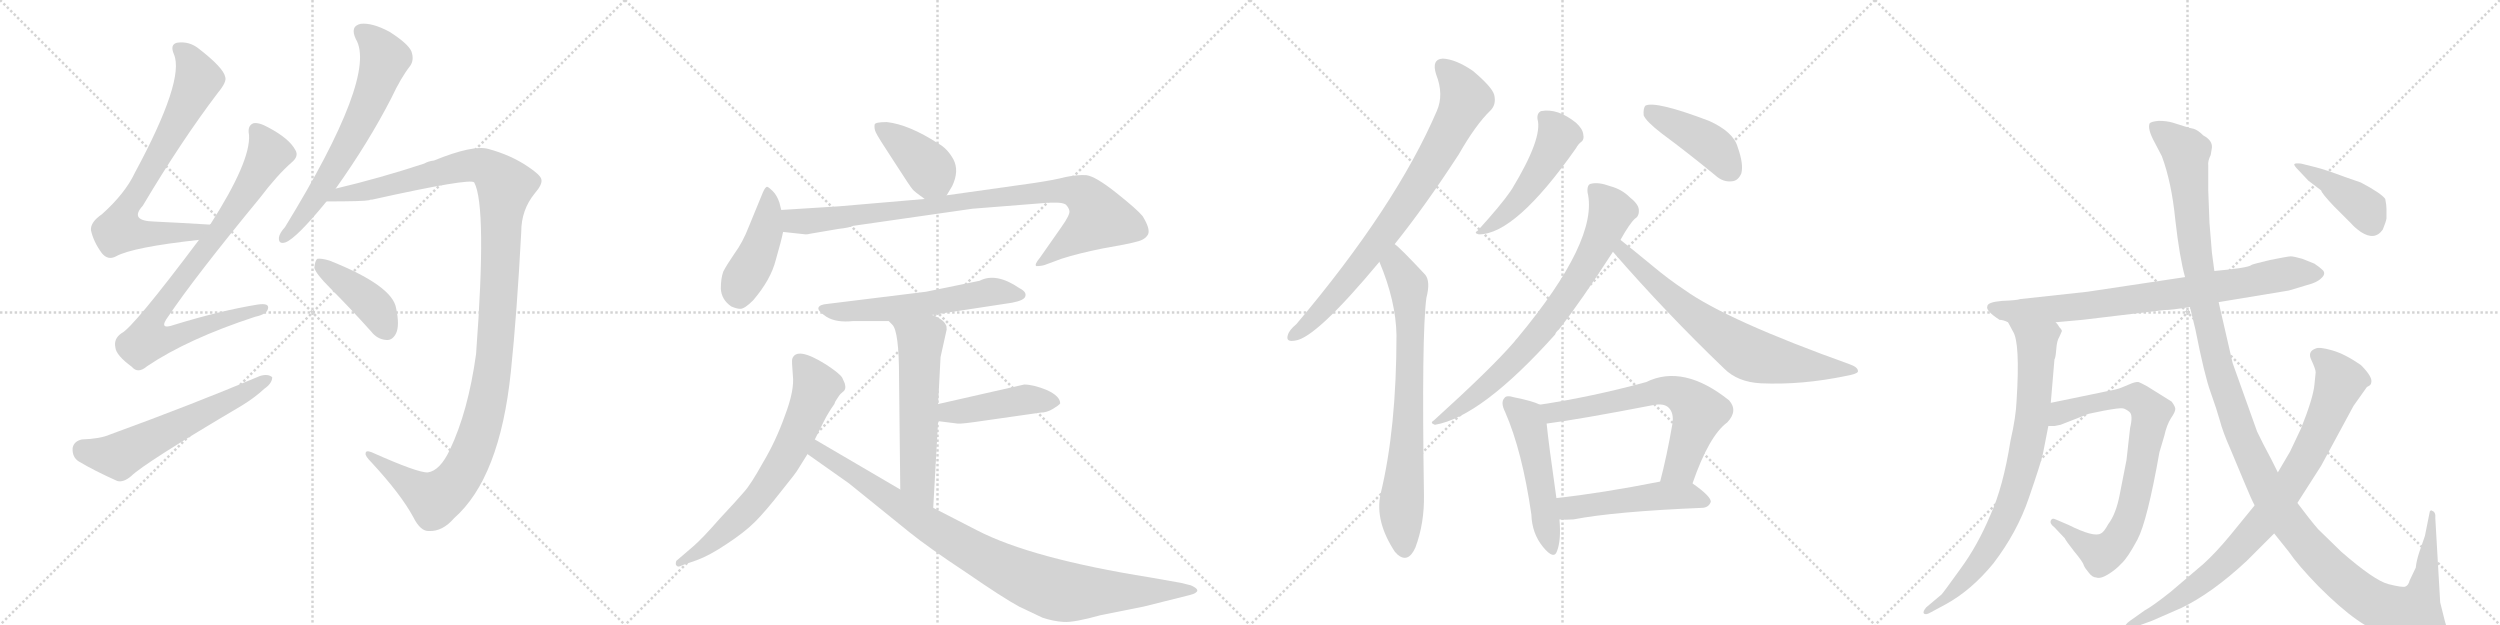 <svg version="1.1" viewBox="0 0 4096 1024" xmlns="http://www.w3.org/2000/svg">
  <g stroke="lightgray" stroke-dasharray="1,1" stroke-width="1" transform="scale(4, 4)">
    <line x1="0" y1="0" x2="256" y2="256"></line>
    <line x1="256" y1="0" x2="0" y2="256"></line>
    <line x1="128" y1="0" x2="128" y2="256"></line>
    <line x1="0" y1="128" x2="256" y2="128"></line>
    <line x1="256" y1="0" x2="512" y2="256"></line>
    <line x1="512" y1="0" x2="256" y2="256"></line>
    <line x1="384" y1="0" x2="384" y2="256"></line>
    <line x1="256" y1="128" x2="512" y2="128"></line>
    <line x1="512" y1="0" x2="768" y2="256"></line>
    <line x1="768" y1="0" x2="512" y2="256"></line>
    <line x1="640" y1="0" x2="640" y2="256"></line>
    <line x1="512" y1="128" x2="768" y2="128"></line>
    <line x1="768" y1="0" x2="1024" y2="256"></line>
    <line x1="1024" y1="0" x2="768" y2="256"></line>
    <line x1="896" y1="0" x2="896" y2="256"></line>
    <line x1="768" y1="128" x2="1024" y2="128"></line>
  </g>
<g transform="scale(1, -1) translate(0, -850)">
   <style type="text/css">
    @keyframes keyframes0 {
      from {
       stroke: black;
       stroke-dashoffset: 738;
       stroke-width: 128;
       }
       71% {
       animation-timing-function: step-end;
       stroke: black;
       stroke-dashoffset: 0;
       stroke-width: 128;
       }
       to {
       stroke: black;
       stroke-width: 1024;
       }
       }
       #make-me-a-hanzi-animation-0 {
         animation: keyframes0 0.851s both;
         animation-delay: 0s;
         animation-timing-function: linear;
       }
    @keyframes keyframes1 {
      from {
       stroke: black;
       stroke-dashoffset: 864;
       stroke-width: 128;
       }
       74% {
       animation-timing-function: step-end;
       stroke: black;
       stroke-dashoffset: 0;
       stroke-width: 128;
       }
       to {
       stroke: black;
       stroke-width: 1024;
       }
       }
       #make-me-a-hanzi-animation-1 {
         animation: keyframes1 0.953s both;
         animation-delay: 0.851s;
         animation-timing-function: linear;
       }
    @keyframes keyframes2 {
      from {
       stroke: black;
       stroke-dashoffset: 591;
       stroke-width: 128;
       }
       66% {
       animation-timing-function: step-end;
       stroke: black;
       stroke-dashoffset: 0;
       stroke-width: 128;
       }
       to {
       stroke: black;
       stroke-width: 1024;
       }
       }
       #make-me-a-hanzi-animation-2 {
         animation: keyframes2 0.731s both;
         animation-delay: 1.804s;
         animation-timing-function: linear;
       }
    @keyframes keyframes3 {
      from {
       stroke: black;
       stroke-dashoffset: 651;
       stroke-width: 128;
       }
       68% {
       animation-timing-function: step-end;
       stroke: black;
       stroke-dashoffset: 0;
       stroke-width: 128;
       }
       to {
       stroke: black;
       stroke-width: 1024;
       }
       }
       #make-me-a-hanzi-animation-3 {
         animation: keyframes3 0.78s both;
         animation-delay: 2.535s;
         animation-timing-function: linear;
       }
    @keyframes keyframes4 {
      from {
       stroke: black;
       stroke-dashoffset: 1221;
       stroke-width: 128;
       }
       80% {
       animation-timing-function: step-end;
       stroke: black;
       stroke-dashoffset: 0;
       stroke-width: 128;
       }
       to {
       stroke: black;
       stroke-width: 1024;
       }
       }
       #make-me-a-hanzi-animation-4 {
         animation: keyframes4 1.244s both;
         animation-delay: 3.314s;
         animation-timing-function: linear;
       }
    @keyframes keyframes5 {
      from {
       stroke: black;
       stroke-dashoffset: 412;
       stroke-width: 128;
       }
       57% {
       animation-timing-function: step-end;
       stroke: black;
       stroke-dashoffset: 0;
       stroke-width: 128;
       }
       to {
       stroke: black;
       stroke-width: 1024;
       }
       }
       #make-me-a-hanzi-animation-5 {
         animation: keyframes5 0.585s both;
         animation-delay: 4.558s;
         animation-timing-function: linear;
       }
    @keyframes keyframes6 {
      from {
       stroke: black;
       stroke-dashoffset: 401;
       stroke-width: 128;
       }
       57% {
       animation-timing-function: step-end;
       stroke: black;
       stroke-dashoffset: 0;
       stroke-width: 128;
       }
       to {
       stroke: black;
       stroke-width: 1024;
       }
       }
       #make-me-a-hanzi-animation-6 {
         animation: keyframes6 0.576s both;
         animation-delay: 5.143s;
         animation-timing-function: linear;
       }
    @keyframes keyframes7 {
      from {
       stroke: black;
       stroke-dashoffset: 438;
       stroke-width: 128;
       }
       59% {
       animation-timing-function: step-end;
       stroke: black;
       stroke-dashoffset: 0;
       stroke-width: 128;
       }
       to {
       stroke: black;
       stroke-width: 1024;
       }
       }
       #make-me-a-hanzi-animation-7 {
         animation: keyframes7 0.606s both;
         animation-delay: 5.72s;
         animation-timing-function: linear;
       }
    @keyframes keyframes8 {
      from {
       stroke: black;
       stroke-dashoffset: 920;
       stroke-width: 128;
       }
       75% {
       animation-timing-function: step-end;
       stroke: black;
       stroke-dashoffset: 0;
       stroke-width: 128;
       }
       to {
       stroke: black;
       stroke-width: 1024;
       }
       }
       #make-me-a-hanzi-animation-8 {
         animation: keyframes8 0.999s both;
         animation-delay: 6.326s;
         animation-timing-function: linear;
       }
    @keyframes keyframes9 {
      from {
       stroke: black;
       stroke-dashoffset: 583;
       stroke-width: 128;
       }
       65% {
       animation-timing-function: step-end;
       stroke: black;
       stroke-dashoffset: 0;
       stroke-width: 128;
       }
       to {
       stroke: black;
       stroke-width: 1024;
       }
       }
       #make-me-a-hanzi-animation-9 {
         animation: keyframes9 0.724s both;
         animation-delay: 7.325s;
         animation-timing-function: linear;
       }
    @keyframes keyframes10 {
      from {
       stroke: black;
       stroke-dashoffset: 576;
       stroke-width: 128;
       }
       65% {
       animation-timing-function: step-end;
       stroke: black;
       stroke-dashoffset: 0;
       stroke-width: 128;
       }
       to {
       stroke: black;
       stroke-width: 1024;
       }
       }
       #make-me-a-hanzi-animation-10 {
         animation: keyframes10 0.719s both;
         animation-delay: 8.049s;
         animation-timing-function: linear;
       }
    @keyframes keyframes11 {
      from {
       stroke: black;
       stroke-dashoffset: 443;
       stroke-width: 128;
       }
       59% {
       animation-timing-function: step-end;
       stroke: black;
       stroke-dashoffset: 0;
       stroke-width: 128;
       }
       to {
       stroke: black;
       stroke-width: 1024;
       }
       }
       #make-me-a-hanzi-animation-11 {
         animation: keyframes11 0.611s both;
         animation-delay: 8.768s;
         animation-timing-function: linear;
       }
    @keyframes keyframes12 {
      from {
       stroke: black;
       stroke-dashoffset: 679;
       stroke-width: 128;
       }
       69% {
       animation-timing-function: step-end;
       stroke: black;
       stroke-dashoffset: 0;
       stroke-width: 128;
       }
       to {
       stroke: black;
       stroke-width: 1024;
       }
       }
       #make-me-a-hanzi-animation-12 {
         animation: keyframes12 0.803s both;
         animation-delay: 9.379s;
         animation-timing-function: linear;
       }
    @keyframes keyframes13 {
      from {
       stroke: black;
       stroke-dashoffset: 940;
       stroke-width: 128;
       }
       75% {
       animation-timing-function: step-end;
       stroke: black;
       stroke-dashoffset: 0;
       stroke-width: 128;
       }
       to {
       stroke: black;
       stroke-width: 1024;
       }
       }
       #make-me-a-hanzi-animation-13 {
         animation: keyframes13 1.015s both;
         animation-delay: 10.181s;
         animation-timing-function: linear;
       }
    @keyframes keyframes14 {
      from {
       stroke: black;
       stroke-dashoffset: 799;
       stroke-width: 128;
       }
       72% {
       animation-timing-function: step-end;
       stroke: black;
       stroke-dashoffset: 0;
       stroke-width: 128;
       }
       to {
       stroke: black;
       stroke-width: 1024;
       }
       }
       #make-me-a-hanzi-animation-14 {
         animation: keyframes14 0.9s both;
         animation-delay: 11.196s;
         animation-timing-function: linear;
       }
    @keyframes keyframes15 {
      from {
       stroke: black;
       stroke-dashoffset: 752;
       stroke-width: 128;
       }
       71% {
       animation-timing-function: step-end;
       stroke: black;
       stroke-dashoffset: 0;
       stroke-width: 128;
       }
       to {
       stroke: black;
       stroke-width: 1024;
       }
       }
       #make-me-a-hanzi-animation-15 {
         animation: keyframes15 0.862s both;
         animation-delay: 12.096s;
         animation-timing-function: linear;
       }
    @keyframes keyframes16 {
      from {
       stroke: black;
       stroke-dashoffset: 496;
       stroke-width: 128;
       }
       62% {
       animation-timing-function: step-end;
       stroke: black;
       stroke-dashoffset: 0;
       stroke-width: 128;
       }
       to {
       stroke: black;
       stroke-width: 1024;
       }
       }
       #make-me-a-hanzi-animation-16 {
         animation: keyframes16 0.654s both;
         animation-delay: 12.958s;
         animation-timing-function: linear;
       }
    @keyframes keyframes17 {
      from {
       stroke: black;
       stroke-dashoffset: 426;
       stroke-width: 128;
       }
       58% {
       animation-timing-function: step-end;
       stroke: black;
       stroke-dashoffset: 0;
       stroke-width: 128;
       }
       to {
       stroke: black;
       stroke-width: 1024;
       }
       }
       #make-me-a-hanzi-animation-17 {
         animation: keyframes17 0.597s both;
         animation-delay: 13.612s;
         animation-timing-function: linear;
       }
    @keyframes keyframes18 {
      from {
       stroke: black;
       stroke-dashoffset: 756;
       stroke-width: 128;
       }
       71% {
       animation-timing-function: step-end;
       stroke: black;
       stroke-dashoffset: 0;
       stroke-width: 128;
       }
       to {
       stroke: black;
       stroke-width: 1024;
       }
       }
       #make-me-a-hanzi-animation-18 {
         animation: keyframes18 0.865s both;
         animation-delay: 14.209s;
         animation-timing-function: linear;
       }
    @keyframes keyframes19 {
      from {
       stroke: black;
       stroke-dashoffset: 711;
       stroke-width: 128;
       }
       70% {
       animation-timing-function: step-end;
       stroke: black;
       stroke-dashoffset: 0;
       stroke-width: 128;
       }
       to {
       stroke: black;
       stroke-width: 1024;
       }
       }
       #make-me-a-hanzi-animation-19 {
         animation: keyframes19 0.829s both;
         animation-delay: 15.074s;
         animation-timing-function: linear;
       }
    @keyframes keyframes20 {
      from {
       stroke: black;
       stroke-dashoffset: 509;
       stroke-width: 128;
       }
       62% {
       animation-timing-function: step-end;
       stroke: black;
       stroke-dashoffset: 0;
       stroke-width: 128;
       }
       to {
       stroke: black;
       stroke-width: 1024;
       }
       }
       #make-me-a-hanzi-animation-20 {
         animation: keyframes20 0.664s both;
         animation-delay: 15.903s;
         animation-timing-function: linear;
       }
    @keyframes keyframes21 {
      from {
       stroke: black;
       stroke-dashoffset: 654;
       stroke-width: 128;
       }
       68% {
       animation-timing-function: step-end;
       stroke: black;
       stroke-dashoffset: 0;
       stroke-width: 128;
       }
       to {
       stroke: black;
       stroke-width: 1024;
       }
       }
       #make-me-a-hanzi-animation-21 {
         animation: keyframes21 0.782s both;
         animation-delay: 16.567s;
         animation-timing-function: linear;
       }
    @keyframes keyframes22 {
      from {
       stroke: black;
       stroke-dashoffset: 500;
       stroke-width: 128;
       }
       62% {
       animation-timing-function: step-end;
       stroke: black;
       stroke-dashoffset: 0;
       stroke-width: 128;
       }
       to {
       stroke: black;
       stroke-width: 1024;
       }
       }
       #make-me-a-hanzi-animation-22 {
         animation: keyframes22 0.657s both;
         animation-delay: 17.349s;
         animation-timing-function: linear;
       }
    @keyframes keyframes23 {
      from {
       stroke: black;
       stroke-dashoffset: 795;
       stroke-width: 128;
       }
       72% {
       animation-timing-function: step-end;
       stroke: black;
       stroke-dashoffset: 0;
       stroke-width: 128;
       }
       to {
       stroke: black;
       stroke-width: 1024;
       }
       }
       #make-me-a-hanzi-animation-23 {
         animation: keyframes23 0.897s both;
         animation-delay: 18.006s;
         animation-timing-function: linear;
       }
    @keyframes keyframes24 {
      from {
       stroke: black;
       stroke-dashoffset: 803;
       stroke-width: 128;
       }
       72% {
       animation-timing-function: step-end;
       stroke: black;
       stroke-dashoffset: 0;
       stroke-width: 128;
       }
       to {
       stroke: black;
       stroke-width: 1024;
       }
       }
       #make-me-a-hanzi-animation-24 {
         animation: keyframes24 0.903s both;
         animation-delay: 18.903s;
         animation-timing-function: linear;
       }
    @keyframes keyframes25 {
      from {
       stroke: black;
       stroke-dashoffset: 784;
       stroke-width: 128;
       }
       72% {
       animation-timing-function: step-end;
       stroke: black;
       stroke-dashoffset: 0;
       stroke-width: 128;
       }
       to {
       stroke: black;
       stroke-width: 1024;
       }
       }
       #make-me-a-hanzi-animation-25 {
         animation: keyframes25 0.888s both;
         animation-delay: 19.806s;
         animation-timing-function: linear;
       }
    @keyframes keyframes26 {
      from {
       stroke: black;
       stroke-dashoffset: 1387;
       stroke-width: 128;
       }
       82% {
       animation-timing-function: step-end;
       stroke: black;
       stroke-dashoffset: 0;
       stroke-width: 128;
       }
       to {
       stroke: black;
       stroke-width: 1024;
       }
       }
       #make-me-a-hanzi-animation-26 {
         animation: keyframes26 1.379s both;
         animation-delay: 20.694s;
         animation-timing-function: linear;
       }
    @keyframes keyframes27 {
      from {
       stroke: black;
       stroke-dashoffset: 856;
       stroke-width: 128;
       }
       74% {
       animation-timing-function: step-end;
       stroke: black;
       stroke-dashoffset: 0;
       stroke-width: 128;
       }
       to {
       stroke: black;
       stroke-width: 1024;
       }
       }
       #make-me-a-hanzi-animation-27 {
         animation: keyframes27 0.947s both;
         animation-delay: 22.073s;
         animation-timing-function: linear;
       }
    @keyframes keyframes28 {
      from {
       stroke: black;
       stroke-dashoffset: 413;
       stroke-width: 128;
       }
       57% {
       animation-timing-function: step-end;
       stroke: black;
       stroke-dashoffset: 0;
       stroke-width: 128;
       }
       to {
       stroke: black;
       stroke-width: 1024;
       }
       }
       #make-me-a-hanzi-animation-28 {
         animation: keyframes28 0.586s both;
         animation-delay: 23.02s;
         animation-timing-function: linear;
       }
</style>
<path d="M 344 482 Q 295 485 253 487 Q 211 488 234 513 Q 297 619 357 698 Q 372 716 369 724 Q 366 739 326 770 Q 310 783 290 780 Q 278 777 285 761 Q 303 719 221 567 Q 205 533 167 499 Q 148 486 149 473 Q 153 454 167 435 Q 177 423 190 430 Q 217 445 326 457 C 356 460 374 480 344 482 Z" fill="lightgray"></path> 
<path d="M 326 457 Q 218 313 199 304 Q 186 295 189 281 Q 190 268 216 249 Q 226 237 241 250 Q 308 295 418 331 Q 437 335 439 344 Q 442 354 422 351 Q 361 341 286 318 Q 258 308 276 332 Q 319 396 426 526 Q 454 563 478 584 Q 490 594 484 604 Q 474 623 440 641 Q 424 650 415 648 Q 405 644 408 629 Q 411 586 345 483 Q 344 483 344 482 L 326 457 Z" fill="lightgray"></path> 
<path d="M 134 130 Q 121 127 119 116 Q 118 101 129 94 Q 154 79 192 62 Q 202 59 215 70 Q 236 91 397 186 Q 418 199 433 213 Q 446 222 446 232 Q 439 238 426 234 Q 317 188 180 138 Q 164 131 134 130 Z" fill="lightgray"></path> 
<path d="M 550 541 Q 604 617 641 689 Q 657 723 672 742 Q 679 752 674 766 Q 668 779 638 798 Q 610 813 591 811 Q 573 807 583 786 Q 619 726 467 478 Q 458 468 457 461 Q 456 449 468 453 Q 486 460 535 520 L 550 541 Z" fill="lightgray"></path> 
<path d="M 701 76 Q 685 75 609 109 Q 599 113 599 107 Q 598 103 609 92 Q 657 40 677 3 Q 689 -21 703 -20 Q 725 -21 744 1 Q 819 67 837 241 Q 847 337 854 470 Q 854 506 876 533 Q 889 548 887 556 Q 886 563 865 577 Q 837 596 800 606 Q 775 613 711 587 Q 702 586 695 582 Q 622 558 550 541 C 521 534 505 520 535 520 Q 596 520 605 522 Q 606 523 610 523 Q 772 559 777 551 Q 798 512 780 270 Q 767 176 737 113 Q 721 79 701 76 Z" fill="lightgray"></path> 
<path d="M 540 379 Q 573 346 608 307 Q 618 294 633 293 Q 643 292 649 304 Q 655 317 649 345 Q 643 382 540 423 Q 527 427 520 426 Q 516 423 515 411 Q 518 401 540 379 Z" fill="lightgray"></path> 
<path d="M 1551 530 L 1560 545 Q 1572 570 1562 589 Q 1552 607 1537 615 Q 1489 646 1453 650 Q 1434 650 1433 646 Q 1432 639 1435 633 Q 1438 626 1465 585 Q 1492 543 1495 540 Q 1498 536 1515 524 C 1538 508 1538 508 1551 530 Z" fill="lightgray"></path> 
<path d="M 1280 506 L 1277 518 Q 1273 530 1266 537 Q 1260 543 1257 544 Q 1254 544 1250 535 L 1227 479 Q 1217 453 1203 434 Q 1190 415 1185 405 Q 1181 394 1181 377 Q 1182 359 1198 348 Q 1207 344 1213 344 Q 1220 344 1234 358 Q 1263 392 1271 424 Q 1280 455 1283 470 L 1280 506 Z" fill="lightgray"></path> 
<path d="M 1327 467 L 1374 475 Q 1392 477 1398 480 L 1593 508 L 1719 518 L 1730 518 Q 1741 518 1746 515 Q 1751 510 1752 505 Q 1754 499 1739 478 L 1704 428 Q 1694 416 1698 414 Q 1706 414 1712 416 L 1739 426 Q 1767 435 1807 443 Q 1848 450 1862 454 Q 1876 457 1881 466 Q 1885 475 1872 496 Q 1863 507 1829 534 Q 1795 561 1780 563 Q 1766 564 1746 560 Q 1727 555 1693 550 L 1551 530 L 1515 524 L 1375 512 L 1280 506 C 1250 504 1253 473 1283 470 L 1320 466 Q 1324 466 1327 467 Z" fill="lightgray"></path> 
<path d="M 1527 334 L 1658 354 Q 1679 358 1680 365 Q 1682 372 1670 378 Q 1632 404 1605 390 L 1517 372 L 1355 352 Q 1343 351 1341 346 Q 1339 341 1354 331 Q 1370 321 1398 324 L 1456 324 L 1527 334 Z" fill="lightgray"></path> 
<path d="M 1541 265 L 1551 310 Q 1551 316 1550 317 Q 1546 327 1527 334 C 1500 346 1436 346 1456 324 L 1462 318 Q 1473 307 1473 232 L 1475 48 C 1475 18 1527 -12 1529 18 L 1537 160 L 1537 188 L 1541 265 Z" fill="lightgray"></path> 
<path d="M 1537 160 L 1569 156 Q 1574 155 1614 161 L 1705 174 Q 1715 174 1725 180 Q 1735 186 1737 189 Q 1737 201 1715 211 Q 1693 220 1678 220 L 1537 188 C 1508 181 1507 164 1537 160 Z" fill="lightgray"></path> 
<path d="M 1335 130 L 1350 160 Q 1357 174 1367 188 Q 1368 192 1371 196 L 1375 202 Q 1376 204 1381 208 Q 1387 212 1384 222 L 1380 231 Q 1376 238 1353 253 Q 1305 283 1298 262 Q 1297 259 1299 235 Q 1302 211 1286 169 Q 1271 127 1250 92 Q 1230 56 1219 44 Q 1208 31 1179 0 Q 1151 -32 1136 -45 L 1108 -69 Q 1106 -76 1109 -77 Q 1111 -80 1118 -76 L 1141 -68 Q 1163 -60 1191 -41 Q 1220 -22 1237 -5 Q 1254 12 1279 44 Q 1305 76 1308 82 L 1323 106 L 1335 130 Z" fill="lightgray"></path> 
<path d="M 1475 48 L 1335 130 C 1309 145 1298 123 1323 106 L 1391 58 L 1490 -22 Q 1521 -47 1583 -88 Q 1644 -130 1670 -144 L 1708 -162 Q 1726 -168 1743 -169 Q 1760 -170 1803 -158 L 1873 -144 L 1949 -125 Q 1957 -123 1959 -121 Q 1967 -116 1951 -109 L 1935 -105 L 1884 -96 Q 1690 -65 1601 -19 L 1529 18 L 1475 48 Z" fill="lightgray"></path> 
<path d="M 2285 450 Q 2334 511 2390 597 Q 2418 646 2442 669 Q 2452 679 2448 695 Q 2444 708 2413 734 Q 2385 753 2364 754 Q 2345 753 2353 728 Q 2366 695 2354 668 Q 2287 512 2124 319 Q 2112 309 2110 301 Q 2106 289 2122 292 Q 2156 296 2260 421 L 2285 450 Z" fill="lightgray"></path> 
<path d="M 2260 421 Q 2287 357 2288 301 Q 2288 148 2262 41 Q 2252 -4 2286 -55 Q 2287 -55 2289 -58 Q 2307 -74 2319 -47 Q 2334 -7 2333 40 Q 2329 302 2337 362 Q 2344 389 2335 400 Q 2293 445 2285 450 C 2262 470 2249 449 2260 421 Z" fill="lightgray"></path> 
<path d="M 2519 655 Q 2528 624 2477 540 Q 2476 539 2475 537 Q 2460 515 2421 472 Q 2414 468 2423 466 Q 2483 466 2582 607 Q 2586 614 2590 617 Q 2596 621 2594 630 Q 2593 639 2582 649 Q 2552 673 2525 668 Q 2518 665 2519 655 Z" fill="lightgray"></path> 
<path d="M 2723 631 Q 2765 600 2810 563 Q 2823 551 2838 553 Q 2848 554 2853 566 Q 2857 581 2847 609 Q 2840 634 2800 652 Q 2713 685 2696 677 Q 2692 673 2693 661 Q 2697 651 2723 631 Z" fill="lightgray"></path> 
<path d="M 2655 457 Q 2670 484 2679 492 Q 2686 496 2685 507 Q 2684 516 2670 527 Q 2657 540 2638 545 Q 2619 552 2607 549 Q 2600 548 2601 535 Q 2620 457 2486 296 Q 2483 293 2481 290 Q 2444 247 2349 161 Q 2342 157 2351 154 Q 2427 167 2548 302 Q 2549 306 2554 310 Q 2590 356 2643 438 L 2655 457 Z" fill="lightgray"></path> 
<path d="M 2643 438 Q 2642 438 2643 437 Q 2730 337 2825 246 Q 2847 224 2885 222 Q 2952 219 3024 234 Q 3042 237 3044 241 Q 3045 248 3031 253 Q 2830 325 2760 375 Q 2733 393 2708 414 Q 2674 442 2655 457 C 2632 476 2624 462 2643 438 Z" fill="lightgray"></path> 
<path d="M 2523 187 Q 2511 193 2481 199 Q 2468 203 2465 198 Q 2458 191 2466 175 Q 2494 111 2509 7 Q 2510 -24 2528 -46 Q 2546 -68 2551 -53 Q 2558 -35 2555 -1 L 2550 34 Q 2537 125 2534 156 C 2531 184 2531 184 2523 187 Z" fill="lightgray"></path> 
<path d="M 2773 58 Q 2800 136 2830 158 Q 2848 177 2833 194 Q 2758 254 2697 224 Q 2609 200 2523 187 C 2493 182 2504 152 2534 156 Q 2588 163 2707 186 Q 2726 190 2734 182 Q 2743 173 2740 155 Q 2731 103 2720 61 C 2713 32 2763 30 2773 58 Z" fill="lightgray"></path> 
<path d="M 2555 -1 Q 2565 -2 2578 -1 Q 2645 12 2790 18 Q 2800 19 2803 28 Q 2803 37 2773 58 C 2758 69 2749 67 2720 61 Q 2624 42 2550 34 C 2520 31 2525 1 2555 -1 Z" fill="lightgray"></path> 
<path d="M 3276 326 Q 3282 326 3290 322 L 3368 322 L 3412 326 L 3546 342 Q 3558 342 3588 347 L 3635 355 L 3750 374 L 3780 383 Q 3796 387 3803 394 Q 3811 401 3806 407 Q 3801 412 3792 418 L 3772 426 Q 3758 430 3753 430 Q 3749 430 3719 424 Q 3690 417 3689 416 Q 3684 411 3628 406 L 3580 396 L 3420 372 L 3310 360 Q 3305 358 3280 357 Q 3256 355 3256 348 Q 3253 341 3276 326 Z" fill="lightgray"></path> 
<path d="M 3290 322 L 3298 307 Q 3310 289 3304 194 Q 3303 167 3294 128 Q 3282 52 3261 6 Q 3240 -44 3212 -82 Q 3184 -121 3181 -124 L 3156 -145 Q 3150 -152 3152 -155 Q 3155 -158 3162 -154 L 3188 -140 Q 3230 -117 3266 -73 Q 3305 -22 3324 34 Q 3343 89 3347 106 L 3356 152 L 3360 190 L 3366 261 Q 3368 264 3369 278 Q 3370 292 3374 298 L 3378 307 Q 3379 309 3374 314 Q 3372 318 3368 322 C 3350 346 3276 348 3290 322 Z" fill="lightgray"></path> 
<path d="M 3356 152 L 3366 152 L 3376 154 L 3422 172 L 3446 177 Q 3473 182 3478 181 Q 3483 180 3489 175 Q 3495 170 3490 149 L 3484 96 L 3473 40 Q 3467 8 3454 -9 Q 3447 -22 3442 -24 Q 3431 -31 3389 -10 L 3368 -1 Q 3362 2 3360 -3 Q 3358 -8 3366 -14 L 3383 -32 Q 3384 -35 3398 -53 Q 3413 -71 3414 -76 Q 3416 -81 3422 -88 Q 3428 -96 3434 -96 Q 3441 -99 3454 -91 Q 3467 -83 3476 -73 Q 3486 -64 3502 -34 Q 3518 -4 3538 109 L 3546 136 Q 3550 154 3557 165 Q 3564 175 3564 180 Q 3564 184 3558 192 L 3518 217 Q 3509 222 3504 224 Q 3499 225 3488 220 L 3476 215 Q 3469 212 3452 209 L 3360 190 C 3331 184 3326 150 3356 152 Z" fill="lightgray"></path> 
<path d="M 3588 347 L 3597 310 Q 3612 234 3622 207 Q 3632 179 3637 161 Q 3642 142 3654 115 L 3677 60 Q 3689 31 3694 22 L 3726 -24 L 3750 -54 Q 3765 -76 3799 -111 Q 3834 -146 3861 -165 Q 3889 -185 3924 -197 Q 3959 -210 3984 -210 Q 3999 -212 4006 -206 Q 4013 -200 4013 -191 L 4006 -169 L 3998 -137 L 3990 1 Q 3991 11 3985 13 Q 3983 15 3981 12 L 3973 -28 L 3964 -54 Q 3959 -69 3958 -80 L 3948 -101 Q 3946 -109 3941 -111 Q 3937 -113 3913 -107 Q 3890 -101 3836 -54 L 3798 -17 Q 3785 -2 3764 26 L 3732 76 L 3721 98 Q 3707 124 3698 143 L 3658 255 L 3635 355 L 3628 406 L 3624 436 L 3620 485 L 3618 538 L 3618 579 Q 3617 586 3622 596 L 3624 608 Q 3625 620 3610 628 Q 3601 637 3594 639 Q 3588 640 3579 643 L 3560 649 Q 3550 652 3537 652 Q 3525 651 3522 648 Q 3518 639 3530 617 L 3542 594 Q 3558 551 3564 490 Q 3571 428 3580 396 L 3588 347 Z" fill="lightgray"></path> 
<path d="M 3694 22 L 3654 -27 Q 3630 -56 3610 -74 L 3556 -120 Q 3527 -143 3514 -150 L 3490 -167 Q 3480 -174 3482 -179 Q 3484 -184 3496 -178 L 3526 -167 L 3574 -146 Q 3624 -122 3681 -69 L 3726 -24 L 3764 26 L 3803 87 L 3856 185 L 3878 216 Q 3885 219 3885 223 Q 3888 232 3868 252 Q 3842 270 3821 276 Q 3800 282 3794 279 Q 3780 274 3787 260 Q 3794 245 3794 240 L 3792 220 Q 3790 198 3770 148 L 3752 110 L 3732 76 L 3694 22 Z" fill="lightgray"></path> 
<path d="M 3794 576 L 3770 582 Q 3760 583 3759 581 Q 3758 579 3766 571 L 3782 554 L 3803 538 Q 3804 533 3824 512 L 3852 484 Q 3858 477 3868 470 Q 3891 455 3904 474 Q 3909 486 3910 492 L 3910 508 Q 3910 514 3908 524 Q 3902 533 3868 551 L 3842 560 Q 3810 572 3794 576 Z" fill="lightgray"></path> 
      <clipPath id="make-me-a-hanzi-clip-0">
      <path d="M 344 482 Q 295 485 253 487 Q 211 488 234 513 Q 297 619 357 698 Q 372 716 369 724 Q 366 739 326 770 Q 310 783 290 780 Q 278 777 285 761 Q 303 719 221 567 Q 205 533 167 499 Q 148 486 149 473 Q 153 454 167 435 Q 177 423 190 430 Q 217 445 326 457 C 356 460 374 480 344 482 Z" fill="lightgray"></path>
      </clipPath>
      <path clip-path="url(#make-me-a-hanzi-clip-0)" d="M 293 769 L 311 752 L 325 720 L 249 575 L 201 500 L 196 474 L 233 466 L 313 467 L 336 478 " fill="none" id="make-me-a-hanzi-animation-0" stroke-dasharray="610 1220" stroke-linecap="round"></path>

      <clipPath id="make-me-a-hanzi-clip-1">
      <path d="M 326 457 Q 218 313 199 304 Q 186 295 189 281 Q 190 268 216 249 Q 226 237 241 250 Q 308 295 418 331 Q 437 335 439 344 Q 442 354 422 351 Q 361 341 286 318 Q 258 308 276 332 Q 319 396 426 526 Q 454 563 478 584 Q 490 594 484 604 Q 474 623 440 641 Q 424 650 415 648 Q 405 644 408 629 Q 411 586 345 483 Q 344 483 344 482 L 326 457 Z" fill="lightgray"></path>
      </clipPath>
      <path clip-path="url(#make-me-a-hanzi-clip-1)" d="M 420 637 L 436 611 L 439 594 L 391 515 L 263 347 L 248 322 L 241 293 L 270 293 L 360 326 L 430 344 " fill="none" id="make-me-a-hanzi-animation-1" stroke-dasharray="736 1472" stroke-linecap="round"></path>

      <clipPath id="make-me-a-hanzi-clip-2">
      <path d="M 134 130 Q 121 127 119 116 Q 118 101 129 94 Q 154 79 192 62 Q 202 59 215 70 Q 236 91 397 186 Q 418 199 433 213 Q 446 222 446 232 Q 439 238 426 234 Q 317 188 180 138 Q 164 131 134 130 Z" fill="lightgray"></path>
      </clipPath>
      <path clip-path="url(#make-me-a-hanzi-clip-2)" d="M 136 113 L 194 103 L 440 229 " fill="none" id="make-me-a-hanzi-animation-2" stroke-dasharray="463 926" stroke-linecap="round"></path>

      <clipPath id="make-me-a-hanzi-clip-3">
      <path d="M 550 541 Q 604 617 641 689 Q 657 723 672 742 Q 679 752 674 766 Q 668 779 638 798 Q 610 813 591 811 Q 573 807 583 786 Q 619 726 467 478 Q 458 468 457 461 Q 456 449 468 453 Q 486 460 535 520 L 550 541 Z" fill="lightgray"></path>
      </clipPath>
      <path clip-path="url(#make-me-a-hanzi-clip-3)" d="M 593 796 L 611 784 L 631 754 L 611 697 L 539 559 L 466 462 " fill="none" id="make-me-a-hanzi-animation-3" stroke-dasharray="523 1046" stroke-linecap="round"></path>

      <clipPath id="make-me-a-hanzi-clip-4">
      <path d="M 701 76 Q 685 75 609 109 Q 599 113 599 107 Q 598 103 609 92 Q 657 40 677 3 Q 689 -21 703 -20 Q 725 -21 744 1 Q 819 67 837 241 Q 847 337 854 470 Q 854 506 876 533 Q 889 548 887 556 Q 886 563 865 577 Q 837 596 800 606 Q 775 613 711 587 Q 702 586 695 582 Q 622 558 550 541 C 521 534 505 520 535 520 Q 596 520 605 522 Q 606 523 610 523 Q 772 559 777 551 Q 798 512 780 270 Q 767 176 737 113 Q 721 79 701 76 Z" fill="lightgray"></path>
      </clipPath>
      <path clip-path="url(#make-me-a-hanzi-clip-4)" d="M 554 531 L 621 540 L 776 580 L 798 574 L 828 545 L 810 263 L 792 164 L 767 94 L 749 63 L 712 32 L 604 106 " fill="none" id="make-me-a-hanzi-animation-4" stroke-dasharray="1093 2186" stroke-linecap="round"></path>

      <clipPath id="make-me-a-hanzi-clip-5">
      <path d="M 540 379 Q 573 346 608 307 Q 618 294 633 293 Q 643 292 649 304 Q 655 317 649 345 Q 643 382 540 423 Q 527 427 520 426 Q 516 423 515 411 Q 518 401 540 379 Z" fill="lightgray"></path>
      </clipPath>
      <path clip-path="url(#make-me-a-hanzi-clip-5)" d="M 524 416 L 609 352 L 634 309 " fill="none" id="make-me-a-hanzi-animation-5" stroke-dasharray="284 568" stroke-linecap="round"></path>

      <clipPath id="make-me-a-hanzi-clip-6">
      <path d="M 1551 530 L 1560 545 Q 1572 570 1562 589 Q 1552 607 1537 615 Q 1489 646 1453 650 Q 1434 650 1433 646 Q 1432 639 1435 633 Q 1438 626 1465 585 Q 1492 543 1495 540 Q 1498 536 1515 524 C 1538 508 1538 508 1551 530 Z" fill="lightgray"></path>
      </clipPath>
      <path clip-path="url(#make-me-a-hanzi-clip-6)" d="M 1440 640 L 1509 588 L 1543 540 " fill="none" id="make-me-a-hanzi-animation-6" stroke-dasharray="273 546" stroke-linecap="round"></path>

      <clipPath id="make-me-a-hanzi-clip-7">
      <path d="M 1280 506 L 1277 518 Q 1273 530 1266 537 Q 1260 543 1257 544 Q 1254 544 1250 535 L 1227 479 Q 1217 453 1203 434 Q 1190 415 1185 405 Q 1181 394 1181 377 Q 1182 359 1198 348 Q 1207 344 1213 344 Q 1220 344 1234 358 Q 1263 392 1271 424 Q 1280 455 1283 470 L 1280 506 Z" fill="lightgray"></path>
      </clipPath>
      <path clip-path="url(#make-me-a-hanzi-clip-7)" d="M 1258 536 L 1254 470 L 1238 427 L 1216 391 L 1210 364 " fill="none" id="make-me-a-hanzi-animation-7" stroke-dasharray="310 620" stroke-linecap="round"></path>

      <clipPath id="make-me-a-hanzi-clip-8">
      <path d="M 1327 467 L 1374 475 Q 1392 477 1398 480 L 1593 508 L 1719 518 L 1730 518 Q 1741 518 1746 515 Q 1751 510 1752 505 Q 1754 499 1739 478 L 1704 428 Q 1694 416 1698 414 Q 1706 414 1712 416 L 1739 426 Q 1767 435 1807 443 Q 1848 450 1862 454 Q 1876 457 1881 466 Q 1885 475 1872 496 Q 1863 507 1829 534 Q 1795 561 1780 563 Q 1766 564 1746 560 Q 1727 555 1693 550 L 1551 530 L 1515 524 L 1375 512 L 1280 506 C 1250 504 1253 473 1283 470 L 1320 466 Q 1324 466 1327 467 Z" fill="lightgray"></path>
      </clipPath>
      <path clip-path="url(#make-me-a-hanzi-clip-8)" d="M 1288 501 L 1298 489 L 1331 488 L 1671 532 L 1767 535 L 1786 520 L 1801 493 L 1704 420 " fill="none" id="make-me-a-hanzi-animation-8" stroke-dasharray="792 1584" stroke-linecap="round"></path>

      <clipPath id="make-me-a-hanzi-clip-9">
      <path d="M 1527 334 L 1658 354 Q 1679 358 1680 365 Q 1682 372 1670 378 Q 1632 404 1605 390 L 1517 372 L 1355 352 Q 1343 351 1341 346 Q 1339 341 1354 331 Q 1370 321 1398 324 L 1456 324 L 1527 334 Z" fill="lightgray"></path>
      </clipPath>
      <path clip-path="url(#make-me-a-hanzi-clip-9)" d="M 1349 346 L 1376 339 L 1405 340 L 1517 352 L 1624 372 L 1672 367 " fill="none" id="make-me-a-hanzi-animation-9" stroke-dasharray="455 910" stroke-linecap="round"></path>

      <clipPath id="make-me-a-hanzi-clip-10">
      <path d="M 1541 265 L 1551 310 Q 1551 316 1550 317 Q 1546 327 1527 334 C 1500 346 1436 346 1456 324 L 1462 318 Q 1473 307 1473 232 L 1475 48 C 1475 18 1527 -12 1529 18 L 1537 160 L 1537 188 L 1541 265 Z" fill="lightgray"></path>
      </clipPath>
      <path clip-path="url(#make-me-a-hanzi-clip-10)" d="M 1469 319 L 1508 293 L 1503 65 L 1525 26 " fill="none" id="make-me-a-hanzi-animation-10" stroke-dasharray="448 896" stroke-linecap="round"></path>

      <clipPath id="make-me-a-hanzi-clip-11">
      <path d="M 1537 160 L 1569 156 Q 1574 155 1614 161 L 1705 174 Q 1715 174 1725 180 Q 1735 186 1737 189 Q 1737 201 1715 211 Q 1693 220 1678 220 L 1537 188 C 1508 181 1507 164 1537 160 Z" fill="lightgray"></path>
      </clipPath>
      <path clip-path="url(#make-me-a-hanzi-clip-11)" d="M 1543 167 L 1562 176 L 1676 195 L 1726 191 " fill="none" id="make-me-a-hanzi-animation-11" stroke-dasharray="315 630" stroke-linecap="round"></path>

      <clipPath id="make-me-a-hanzi-clip-12">
      <path d="M 1335 130 L 1350 160 Q 1357 174 1367 188 Q 1368 192 1371 196 L 1375 202 Q 1376 204 1381 208 Q 1387 212 1384 222 L 1380 231 Q 1376 238 1353 253 Q 1305 283 1298 262 Q 1297 259 1299 235 Q 1302 211 1286 169 Q 1271 127 1250 92 Q 1230 56 1219 44 Q 1208 31 1179 0 Q 1151 -32 1136 -45 L 1108 -69 Q 1106 -76 1109 -77 Q 1111 -80 1118 -76 L 1141 -68 Q 1163 -60 1191 -41 Q 1220 -22 1237 -5 Q 1254 12 1279 44 Q 1305 76 1308 82 L 1323 106 L 1335 130 Z" fill="lightgray"></path>
      </clipPath>
      <path clip-path="url(#make-me-a-hanzi-clip-12)" d="M 1311 258 L 1329 235 L 1336 209 L 1277 84 L 1209 -1 L 1164 -41 L 1113 -72 " fill="none" id="make-me-a-hanzi-animation-12" stroke-dasharray="551 1102" stroke-linecap="round"></path>

      <clipPath id="make-me-a-hanzi-clip-13">
      <path d="M 1475 48 L 1335 130 C 1309 145 1298 123 1323 106 L 1391 58 L 1490 -22 Q 1521 -47 1583 -88 Q 1644 -130 1670 -144 L 1708 -162 Q 1726 -168 1743 -169 Q 1760 -170 1803 -158 L 1873 -144 L 1949 -125 Q 1957 -123 1959 -121 Q 1967 -116 1951 -109 L 1935 -105 L 1884 -96 Q 1690 -65 1601 -19 L 1529 18 L 1475 48 Z" fill="lightgray"></path>
      </clipPath>
      <path clip-path="url(#make-me-a-hanzi-clip-13)" d="M 1338 121 L 1348 105 L 1541 -23 L 1696 -105 L 1765 -121 L 1952 -117 " fill="none" id="make-me-a-hanzi-animation-13" stroke-dasharray="812 1624" stroke-linecap="round"></path>

      <clipPath id="make-me-a-hanzi-clip-14">
      <path d="M 2285 450 Q 2334 511 2390 597 Q 2418 646 2442 669 Q 2452 679 2448 695 Q 2444 708 2413 734 Q 2385 753 2364 754 Q 2345 753 2353 728 Q 2366 695 2354 668 Q 2287 512 2124 319 Q 2112 309 2110 301 Q 2106 289 2122 292 Q 2156 296 2260 421 L 2285 450 Z" fill="lightgray"></path>
      </clipPath>
      <path clip-path="url(#make-me-a-hanzi-clip-14)" d="M 2365 738 L 2390 712 L 2400 686 L 2352 592 L 2221 404 L 2148 323 L 2120 301 " fill="none" id="make-me-a-hanzi-animation-14" stroke-dasharray="671 1342" stroke-linecap="round"></path>

      <clipPath id="make-me-a-hanzi-clip-15">
      <path d="M 2260 421 Q 2287 357 2288 301 Q 2288 148 2262 41 Q 2252 -4 2286 -55 Q 2287 -55 2289 -58 Q 2307 -74 2319 -47 Q 2334 -7 2333 40 Q 2329 302 2337 362 Q 2344 389 2335 400 Q 2293 445 2285 450 C 2262 470 2249 449 2260 421 Z" fill="lightgray"></path>
      </clipPath>
      <path clip-path="url(#make-me-a-hanzi-clip-15)" d="M 2283 443 L 2287 416 L 2308 382 L 2310 347 L 2309 183 L 2296 19 L 2302 -46 " fill="none" id="make-me-a-hanzi-animation-15" stroke-dasharray="624 1248" stroke-linecap="round"></path>

      <clipPath id="make-me-a-hanzi-clip-16">
      <path d="M 2519 655 Q 2528 624 2477 540 Q 2476 539 2475 537 Q 2460 515 2421 472 Q 2414 468 2423 466 Q 2483 466 2582 607 Q 2586 614 2590 617 Q 2596 621 2594 630 Q 2593 639 2582 649 Q 2552 673 2525 668 Q 2518 665 2519 655 Z" fill="lightgray"></path>
      </clipPath>
      <path clip-path="url(#make-me-a-hanzi-clip-16)" d="M 2532 657 L 2549 637 L 2550 616 L 2507 545 L 2477 509 L 2427 471 " fill="none" id="make-me-a-hanzi-animation-16" stroke-dasharray="368 736" stroke-linecap="round"></path>

      <clipPath id="make-me-a-hanzi-clip-17">
      <path d="M 2723 631 Q 2765 600 2810 563 Q 2823 551 2838 553 Q 2848 554 2853 566 Q 2857 581 2847 609 Q 2840 634 2800 652 Q 2713 685 2696 677 Q 2692 673 2693 661 Q 2697 651 2723 631 Z" fill="lightgray"></path>
      </clipPath>
      <path clip-path="url(#make-me-a-hanzi-clip-17)" d="M 2701 671 L 2805 611 L 2835 571 " fill="none" id="make-me-a-hanzi-animation-17" stroke-dasharray="298 596" stroke-linecap="round"></path>

      <clipPath id="make-me-a-hanzi-clip-18">
      <path d="M 2655 457 Q 2670 484 2679 492 Q 2686 496 2685 507 Q 2684 516 2670 527 Q 2657 540 2638 545 Q 2619 552 2607 549 Q 2600 548 2601 535 Q 2620 457 2486 296 Q 2483 293 2481 290 Q 2444 247 2349 161 Q 2342 157 2351 154 Q 2427 167 2548 302 Q 2549 306 2554 310 Q 2590 356 2643 438 L 2655 457 Z" fill="lightgray"></path>
      </clipPath>
      <path clip-path="url(#make-me-a-hanzi-clip-18)" d="M 2614 538 L 2634 515 L 2639 499 L 2616 444 L 2572 372 L 2484 262 L 2402 189 L 2373 169 L 2358 166 L 2355 159 " fill="none" id="make-me-a-hanzi-animation-18" stroke-dasharray="628 1256" stroke-linecap="round"></path>

      <clipPath id="make-me-a-hanzi-clip-19">
      <path d="M 2643 438 Q 2642 438 2643 437 Q 2730 337 2825 246 Q 2847 224 2885 222 Q 2952 219 3024 234 Q 3042 237 3044 241 Q 3045 248 3031 253 Q 2830 325 2760 375 Q 2733 393 2708 414 Q 2674 442 2655 457 C 2632 476 2624 462 2643 438 Z" fill="lightgray"></path>
      </clipPath>
      <path clip-path="url(#make-me-a-hanzi-clip-19)" d="M 2656 450 L 2660 437 L 2736 365 L 2862 272 L 2922 256 L 3039 243 " fill="none" id="make-me-a-hanzi-animation-19" stroke-dasharray="583 1166" stroke-linecap="round"></path>

      <clipPath id="make-me-a-hanzi-clip-20">
      <path d="M 2523 187 Q 2511 193 2481 199 Q 2468 203 2465 198 Q 2458 191 2466 175 Q 2494 111 2509 7 Q 2510 -24 2528 -46 Q 2546 -68 2551 -53 Q 2558 -35 2555 -1 L 2550 34 Q 2537 125 2534 156 C 2531 184 2531 184 2523 187 Z" fill="lightgray"></path>
      </clipPath>
      <path clip-path="url(#make-me-a-hanzi-clip-20)" d="M 2472 190 L 2499 166 L 2505 153 L 2540 -47 " fill="none" id="make-me-a-hanzi-animation-20" stroke-dasharray="381 762" stroke-linecap="round"></path>

      <clipPath id="make-me-a-hanzi-clip-21">
      <path d="M 2773 58 Q 2800 136 2830 158 Q 2848 177 2833 194 Q 2758 254 2697 224 Q 2609 200 2523 187 C 2493 182 2504 152 2534 156 Q 2588 163 2707 186 Q 2726 190 2734 182 Q 2743 173 2740 155 Q 2731 103 2720 61 C 2713 32 2763 30 2773 58 Z" fill="lightgray"></path>
      </clipPath>
      <path clip-path="url(#make-me-a-hanzi-clip-21)" d="M 2531 184 L 2548 175 L 2723 210 L 2755 203 L 2784 175 L 2754 86 L 2727 66 " fill="none" id="make-me-a-hanzi-animation-21" stroke-dasharray="526 1052" stroke-linecap="round"></path>

      <clipPath id="make-me-a-hanzi-clip-22">
      <path d="M 2555 -1 Q 2565 -2 2578 -1 Q 2645 12 2790 18 Q 2800 19 2803 28 Q 2803 37 2773 58 C 2758 69 2749 67 2720 61 Q 2624 42 2550 34 C 2520 31 2525 1 2555 -1 Z" fill="lightgray"></path>
      </clipPath>
      <path clip-path="url(#make-me-a-hanzi-clip-22)" d="M 2557 29 L 2573 18 L 2716 38 L 2771 38 L 2795 29 " fill="none" id="make-me-a-hanzi-animation-22" stroke-dasharray="372 744" stroke-linecap="round"></path>

      <clipPath id="make-me-a-hanzi-clip-23">
      <path d="M 3276 326 Q 3282 326 3290 322 L 3368 322 L 3412 326 L 3546 342 Q 3558 342 3588 347 L 3635 355 L 3750 374 L 3780 383 Q 3796 387 3803 394 Q 3811 401 3806 407 Q 3801 412 3792 418 L 3772 426 Q 3758 430 3753 430 Q 3749 430 3719 424 Q 3690 417 3689 416 Q 3684 411 3628 406 L 3580 396 L 3420 372 L 3310 360 Q 3305 358 3280 357 Q 3256 355 3256 348 Q 3253 341 3276 326 Z" fill="lightgray"></path>
      </clipPath>
      <path clip-path="url(#make-me-a-hanzi-clip-23)" d="M 3264 346 L 3298 339 L 3403 347 L 3575 370 L 3760 404 L 3797 402 " fill="none" id="make-me-a-hanzi-animation-23" stroke-dasharray="667 1334" stroke-linecap="round"></path>

      <clipPath id="make-me-a-hanzi-clip-24">
      <path d="M 3290 322 L 3298 307 Q 3310 289 3304 194 Q 3303 167 3294 128 Q 3282 52 3261 6 Q 3240 -44 3212 -82 Q 3184 -121 3181 -124 L 3156 -145 Q 3150 -152 3152 -155 Q 3155 -158 3162 -154 L 3188 -140 Q 3230 -117 3266 -73 Q 3305 -22 3324 34 Q 3343 89 3347 106 L 3356 152 L 3360 190 L 3366 261 Q 3368 264 3369 278 Q 3370 292 3374 298 L 3378 307 Q 3379 309 3374 314 Q 3372 318 3368 322 C 3350 346 3276 348 3290 322 Z" fill="lightgray"></path>
      </clipPath>
      <path clip-path="url(#make-me-a-hanzi-clip-24)" d="M 3298 321 L 3337 289 L 3332 187 L 3305 52 L 3255 -55 L 3190 -130 L 3157 -151 " fill="none" id="make-me-a-hanzi-animation-24" stroke-dasharray="675 1350" stroke-linecap="round"></path>

      <clipPath id="make-me-a-hanzi-clip-25">
      <path d="M 3356 152 L 3366 152 L 3376 154 L 3422 172 L 3446 177 Q 3473 182 3478 181 Q 3483 180 3489 175 Q 3495 170 3490 149 L 3484 96 L 3473 40 Q 3467 8 3454 -9 Q 3447 -22 3442 -24 Q 3431 -31 3389 -10 L 3368 -1 Q 3362 2 3360 -3 Q 3358 -8 3366 -14 L 3383 -32 Q 3384 -35 3398 -53 Q 3413 -71 3414 -76 Q 3416 -81 3422 -88 Q 3428 -96 3434 -96 Q 3441 -99 3454 -91 Q 3467 -83 3476 -73 Q 3486 -64 3502 -34 Q 3518 -4 3538 109 L 3546 136 Q 3550 154 3557 165 Q 3564 175 3564 180 Q 3564 184 3558 192 L 3518 217 Q 3509 222 3504 224 Q 3499 225 3488 220 L 3476 215 Q 3469 212 3452 209 L 3360 190 C 3331 184 3326 150 3356 152 Z" fill="lightgray"></path>
      </clipPath>
      <path clip-path="url(#make-me-a-hanzi-clip-25)" d="M 3361 158 L 3387 178 L 3476 198 L 3501 198 L 3525 173 L 3494 16 L 3464 -43 L 3439 -57 L 3365 -7 " fill="none" id="make-me-a-hanzi-animation-25" stroke-dasharray="656 1312" stroke-linecap="round"></path>

      <clipPath id="make-me-a-hanzi-clip-26">
      <path d="M 3588 347 L 3597 310 Q 3612 234 3622 207 Q 3632 179 3637 161 Q 3642 142 3654 115 L 3677 60 Q 3689 31 3694 22 L 3726 -24 L 3750 -54 Q 3765 -76 3799 -111 Q 3834 -146 3861 -165 Q 3889 -185 3924 -197 Q 3959 -210 3984 -210 Q 3999 -212 4006 -206 Q 4013 -200 4013 -191 L 4006 -169 L 3998 -137 L 3990 1 Q 3991 11 3985 13 Q 3983 15 3981 12 L 3973 -28 L 3964 -54 Q 3959 -69 3958 -80 L 3948 -101 Q 3946 -109 3941 -111 Q 3937 -113 3913 -107 Q 3890 -101 3836 -54 L 3798 -17 Q 3785 -2 3764 26 L 3732 76 L 3721 98 Q 3707 124 3698 143 L 3658 255 L 3635 355 L 3628 406 L 3624 436 L 3620 485 L 3618 538 L 3618 579 Q 3617 586 3622 596 L 3624 608 Q 3625 620 3610 628 Q 3601 637 3594 639 Q 3588 640 3579 643 L 3560 649 Q 3550 652 3537 652 Q 3525 651 3522 648 Q 3518 639 3530 617 L 3542 594 Q 3558 551 3564 490 Q 3571 428 3580 396 L 3588 347 Z" fill="lightgray"></path>
      </clipPath>
      <path clip-path="url(#make-me-a-hanzi-clip-26)" d="M 3531 643 L 3581 600 L 3600 419 L 3630 267 L 3674 131 L 3738 10 L 3804 -70 L 3860 -119 L 3898 -143 L 3947 -157 L 3954 -157 L 3971 -115 L 3985 6 " fill="none" id="make-me-a-hanzi-animation-26" stroke-dasharray="1259 2518" stroke-linecap="round"></path>

      <clipPath id="make-me-a-hanzi-clip-27">
      <path d="M 3694 22 L 3654 -27 Q 3630 -56 3610 -74 L 3556 -120 Q 3527 -143 3514 -150 L 3490 -167 Q 3480 -174 3482 -179 Q 3484 -184 3496 -178 L 3526 -167 L 3574 -146 Q 3624 -122 3681 -69 L 3726 -24 L 3764 26 L 3803 87 L 3856 185 L 3878 216 Q 3885 219 3885 223 Q 3888 232 3868 252 Q 3842 270 3821 276 Q 3800 282 3794 279 Q 3780 274 3787 260 Q 3794 245 3794 240 L 3792 220 Q 3790 198 3770 148 L 3752 110 L 3732 76 L 3694 22 Z" fill="lightgray"></path>
      </clipPath>
      <path clip-path="url(#make-me-a-hanzi-clip-27)" d="M 3796 267 L 3818 250 L 3834 225 L 3790 121 L 3738 36 L 3689 -25 L 3625 -90 L 3551 -142 L 3489 -175 " fill="none" id="make-me-a-hanzi-animation-27" stroke-dasharray="728 1456" stroke-linecap="round"></path>

      <clipPath id="make-me-a-hanzi-clip-28">
      <path d="M 3794 576 L 3770 582 Q 3760 583 3759 581 Q 3758 579 3766 571 L 3782 554 L 3803 538 Q 3804 533 3824 512 L 3852 484 Q 3858 477 3868 470 Q 3891 455 3904 474 Q 3909 486 3910 492 L 3910 508 Q 3910 514 3908 524 Q 3902 533 3868 551 L 3842 560 Q 3810 572 3794 576 Z" fill="lightgray"></path>
      </clipPath>
      <path clip-path="url(#make-me-a-hanzi-clip-28)" d="M 3765 578 L 3861 520 L 3876 507 L 3886 484 " fill="none" id="make-me-a-hanzi-animation-28" stroke-dasharray="285 570" stroke-linecap="round"></path>

</g>
</svg>
